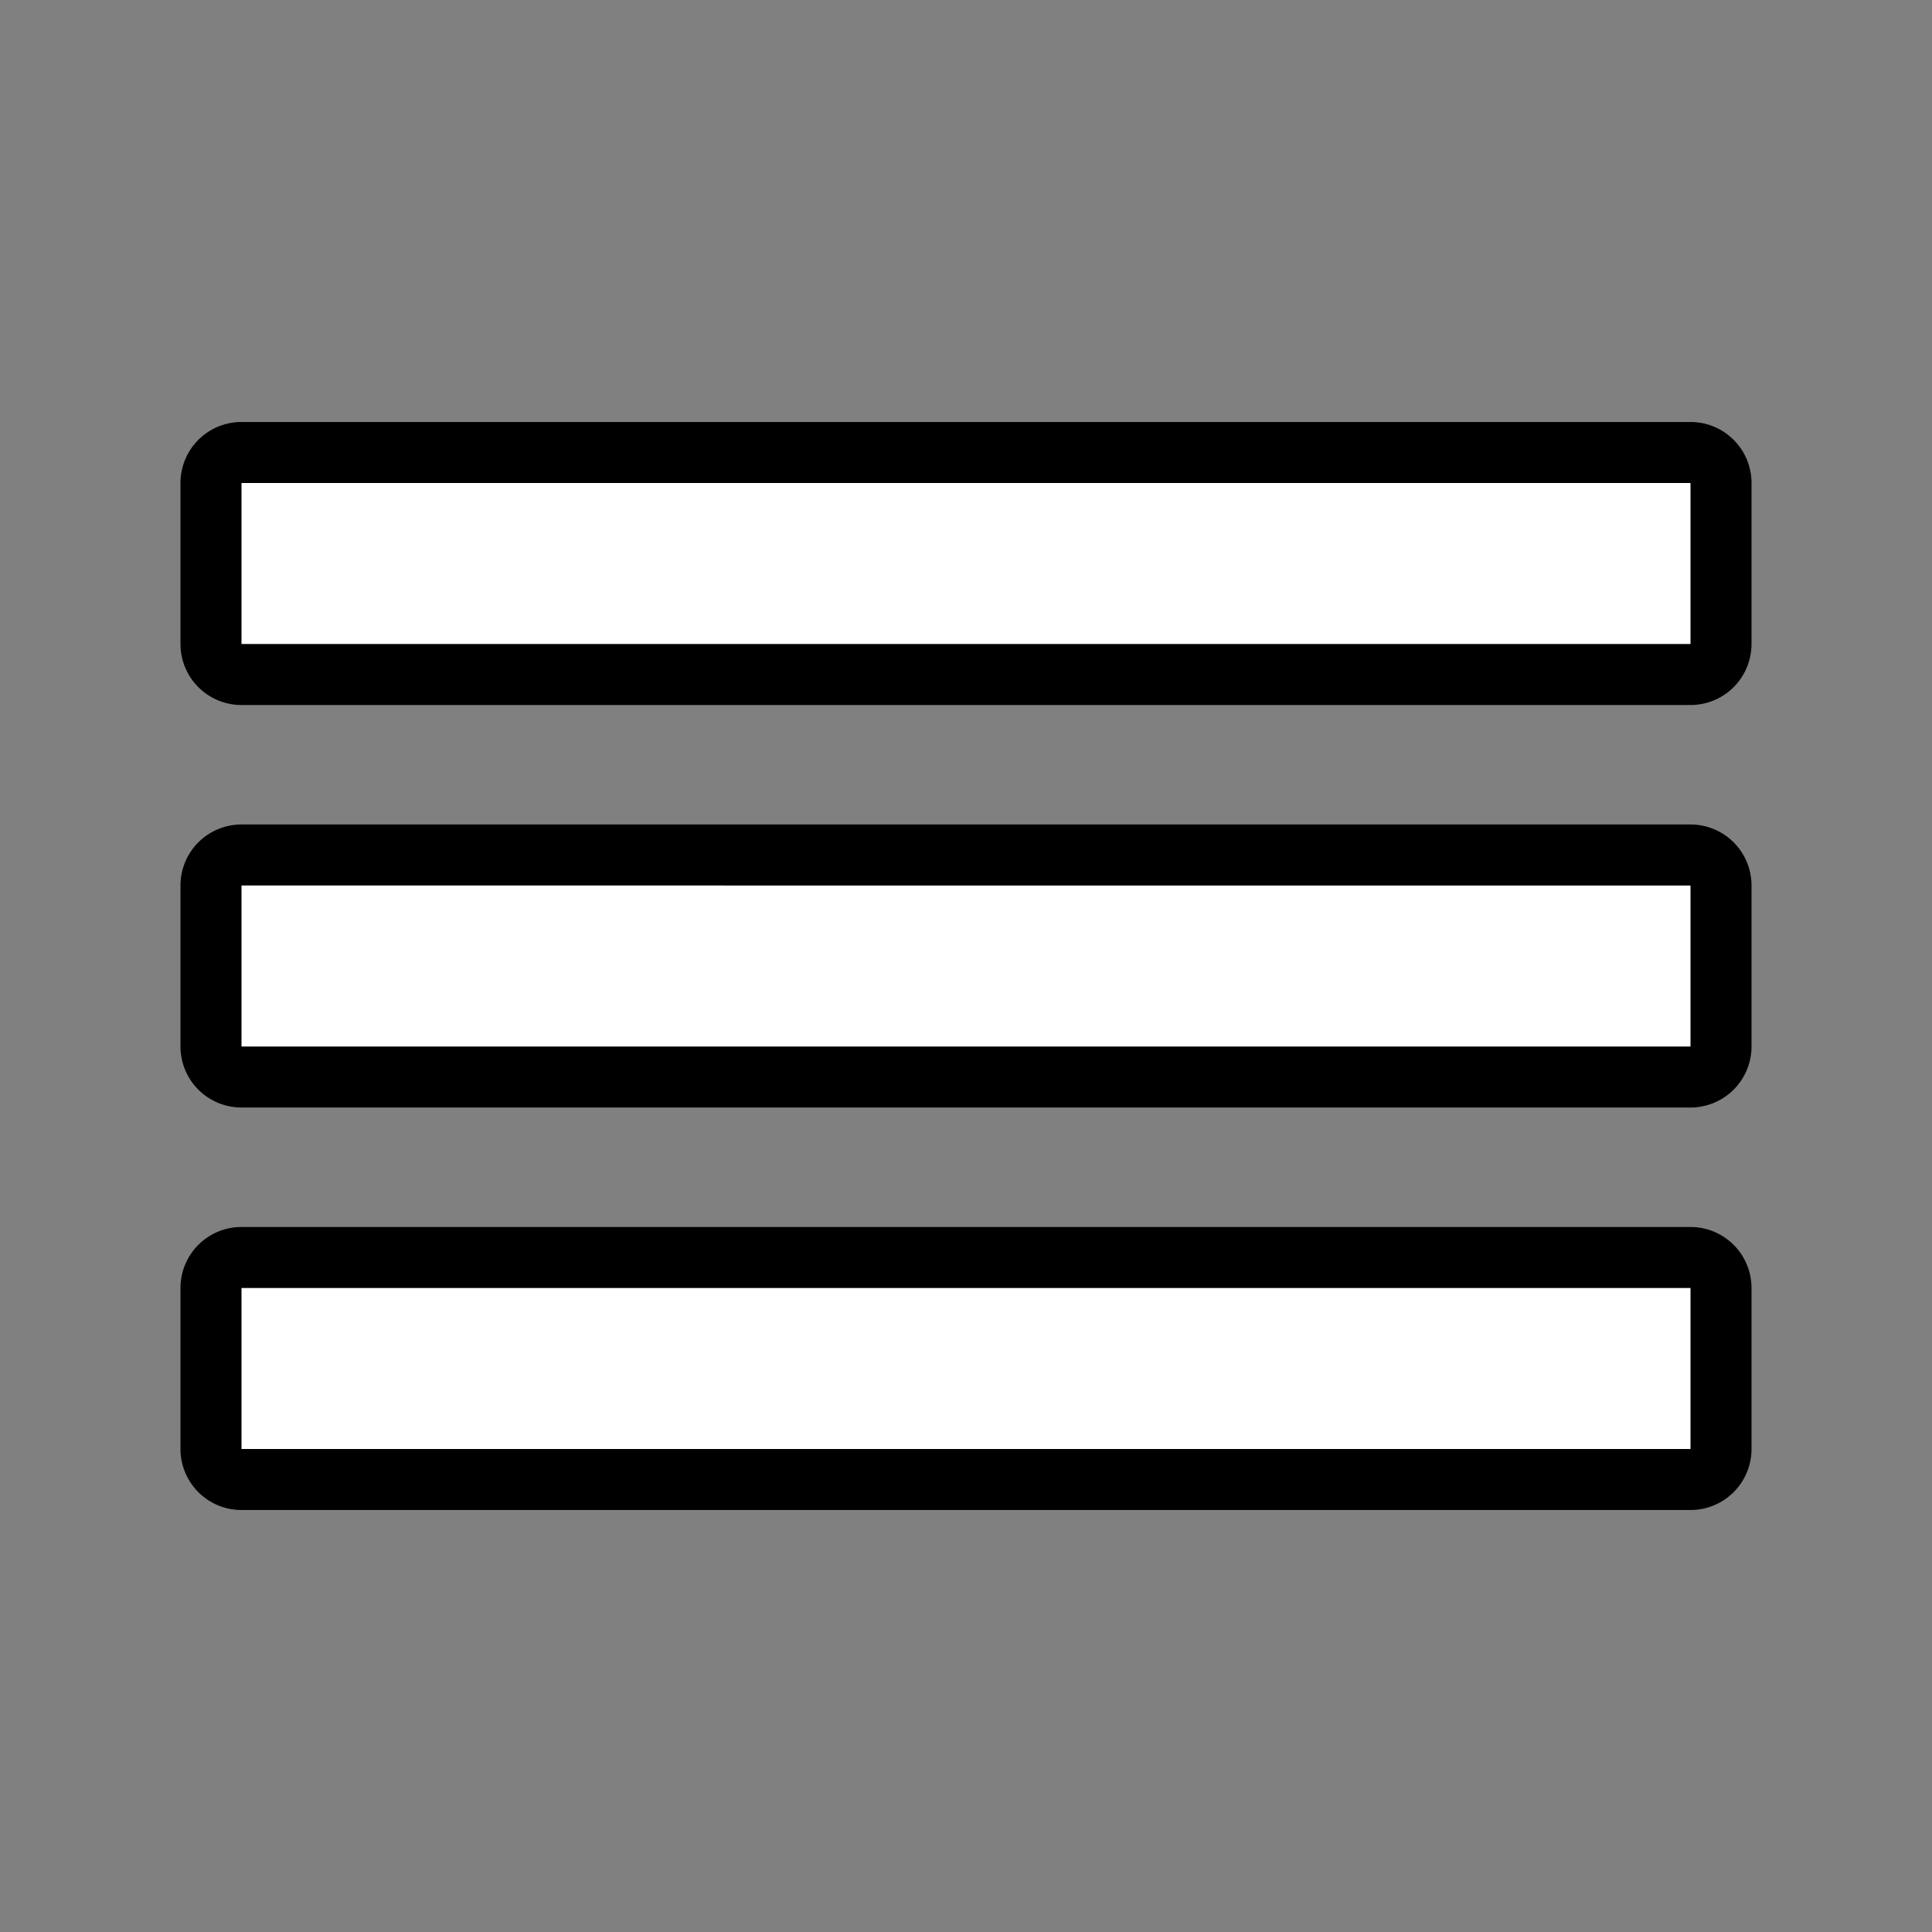<?xml version="1.0" encoding="UTF-8" standalone="no"?>
<svg
   height="24px"
   viewBox="0 0 24 24"
   width="24px"
   fill="#FFFFFF"
   version="1.1"
   id="svg6"
   sodipodi:docname="menu_white_24dp.svg"
   inkscape:version="1.1.1 (26b7af14f2, 2022-01-19)"
   xmlns:inkscape="http://www.inkscape.org/namespaces/inkscape"
   xmlns:sodipodi="http://sodipodi.sourceforge.net/DTD/sodipodi-0.dtd"
   xmlns="http://www.w3.org/2000/svg"
   xmlns:svg="http://www.w3.org/2000/svg">
  <rect x="0" y="0" width="24" height="24" fill="#808080" stroke="none"/>
  <defs
     id="defs10" />
  <sodipodi:namedview
     id="namedview8"
     pagecolor="#505050"
     bordercolor="#eeeeee"
     borderopacity="1"
     inkscape:pageshadow="0"
     inkscape:pageopacity="0"
     inkscape:pagecheckerboard="0"
     showgrid="false"
     inkscape:snap-global="false"
     inkscape:zoom="20.75"
     inkscape:cx="12"
     inkscape:cy="12"
     inkscape:window-width="1850"
     inkscape:window-height="1016"
     inkscape:window-x="70"
     inkscape:window-y="27"
     inkscape:window-maximized="1"
     inkscape:current-layer="svg6" />
  <path
     id="path4-3"
     sodipodi:type="inkscape:offset"
     inkscape:radius="0.75809628"
     inkscape:original="M 3 6 L 3 8 L 21 8 L 21 6 L 3 6 z M 3 11 L 3 13 L 21 13 L 21 11 L 3 11 z M 3 16 L 3 18 L 21 18 L 21 16 L 3 16 z "
     d="M 3,5.242 A 0.758,0.758 0 0 0 2.242,6 V 8 A 0.758,0.758 0 0 0 3,8.758 H 21 A 0.758,0.758 0 0 0 21.758,8 V 6 A 0.758,0.758 0 0 0 21,5.242 Z M 3,10.242 A 0.758,0.758 0 0 0 2.242,11 v 2 A 0.758,0.758 0 0 0 3,13.758 H 21 A 0.758,0.758 0 0 0 21.758,13 V 11 A 0.758,0.758 0 0 0 21,10.242 Z m 0,5 A 0.758,0.758 0 0 0 2.242,16 v 2 A 0.758,0.758 0 0 0 3,18.758 H 21 A 0.758,0.758 0 0 0 21.758,18 V 16 A 0.758,0.758 0 0 0 21,15.242 Z"
     style="fill:#000000;fill-opacity:1" />
  <path
     d="M0 0h24v24H0V0z"
     fill="none"
     id="path2" />
  <path
     d="M3 18h18v-2H3v2zm0-5h18v-2H3v2zm0-7v2h18V6H3z"
     id="path4" />
</svg>
